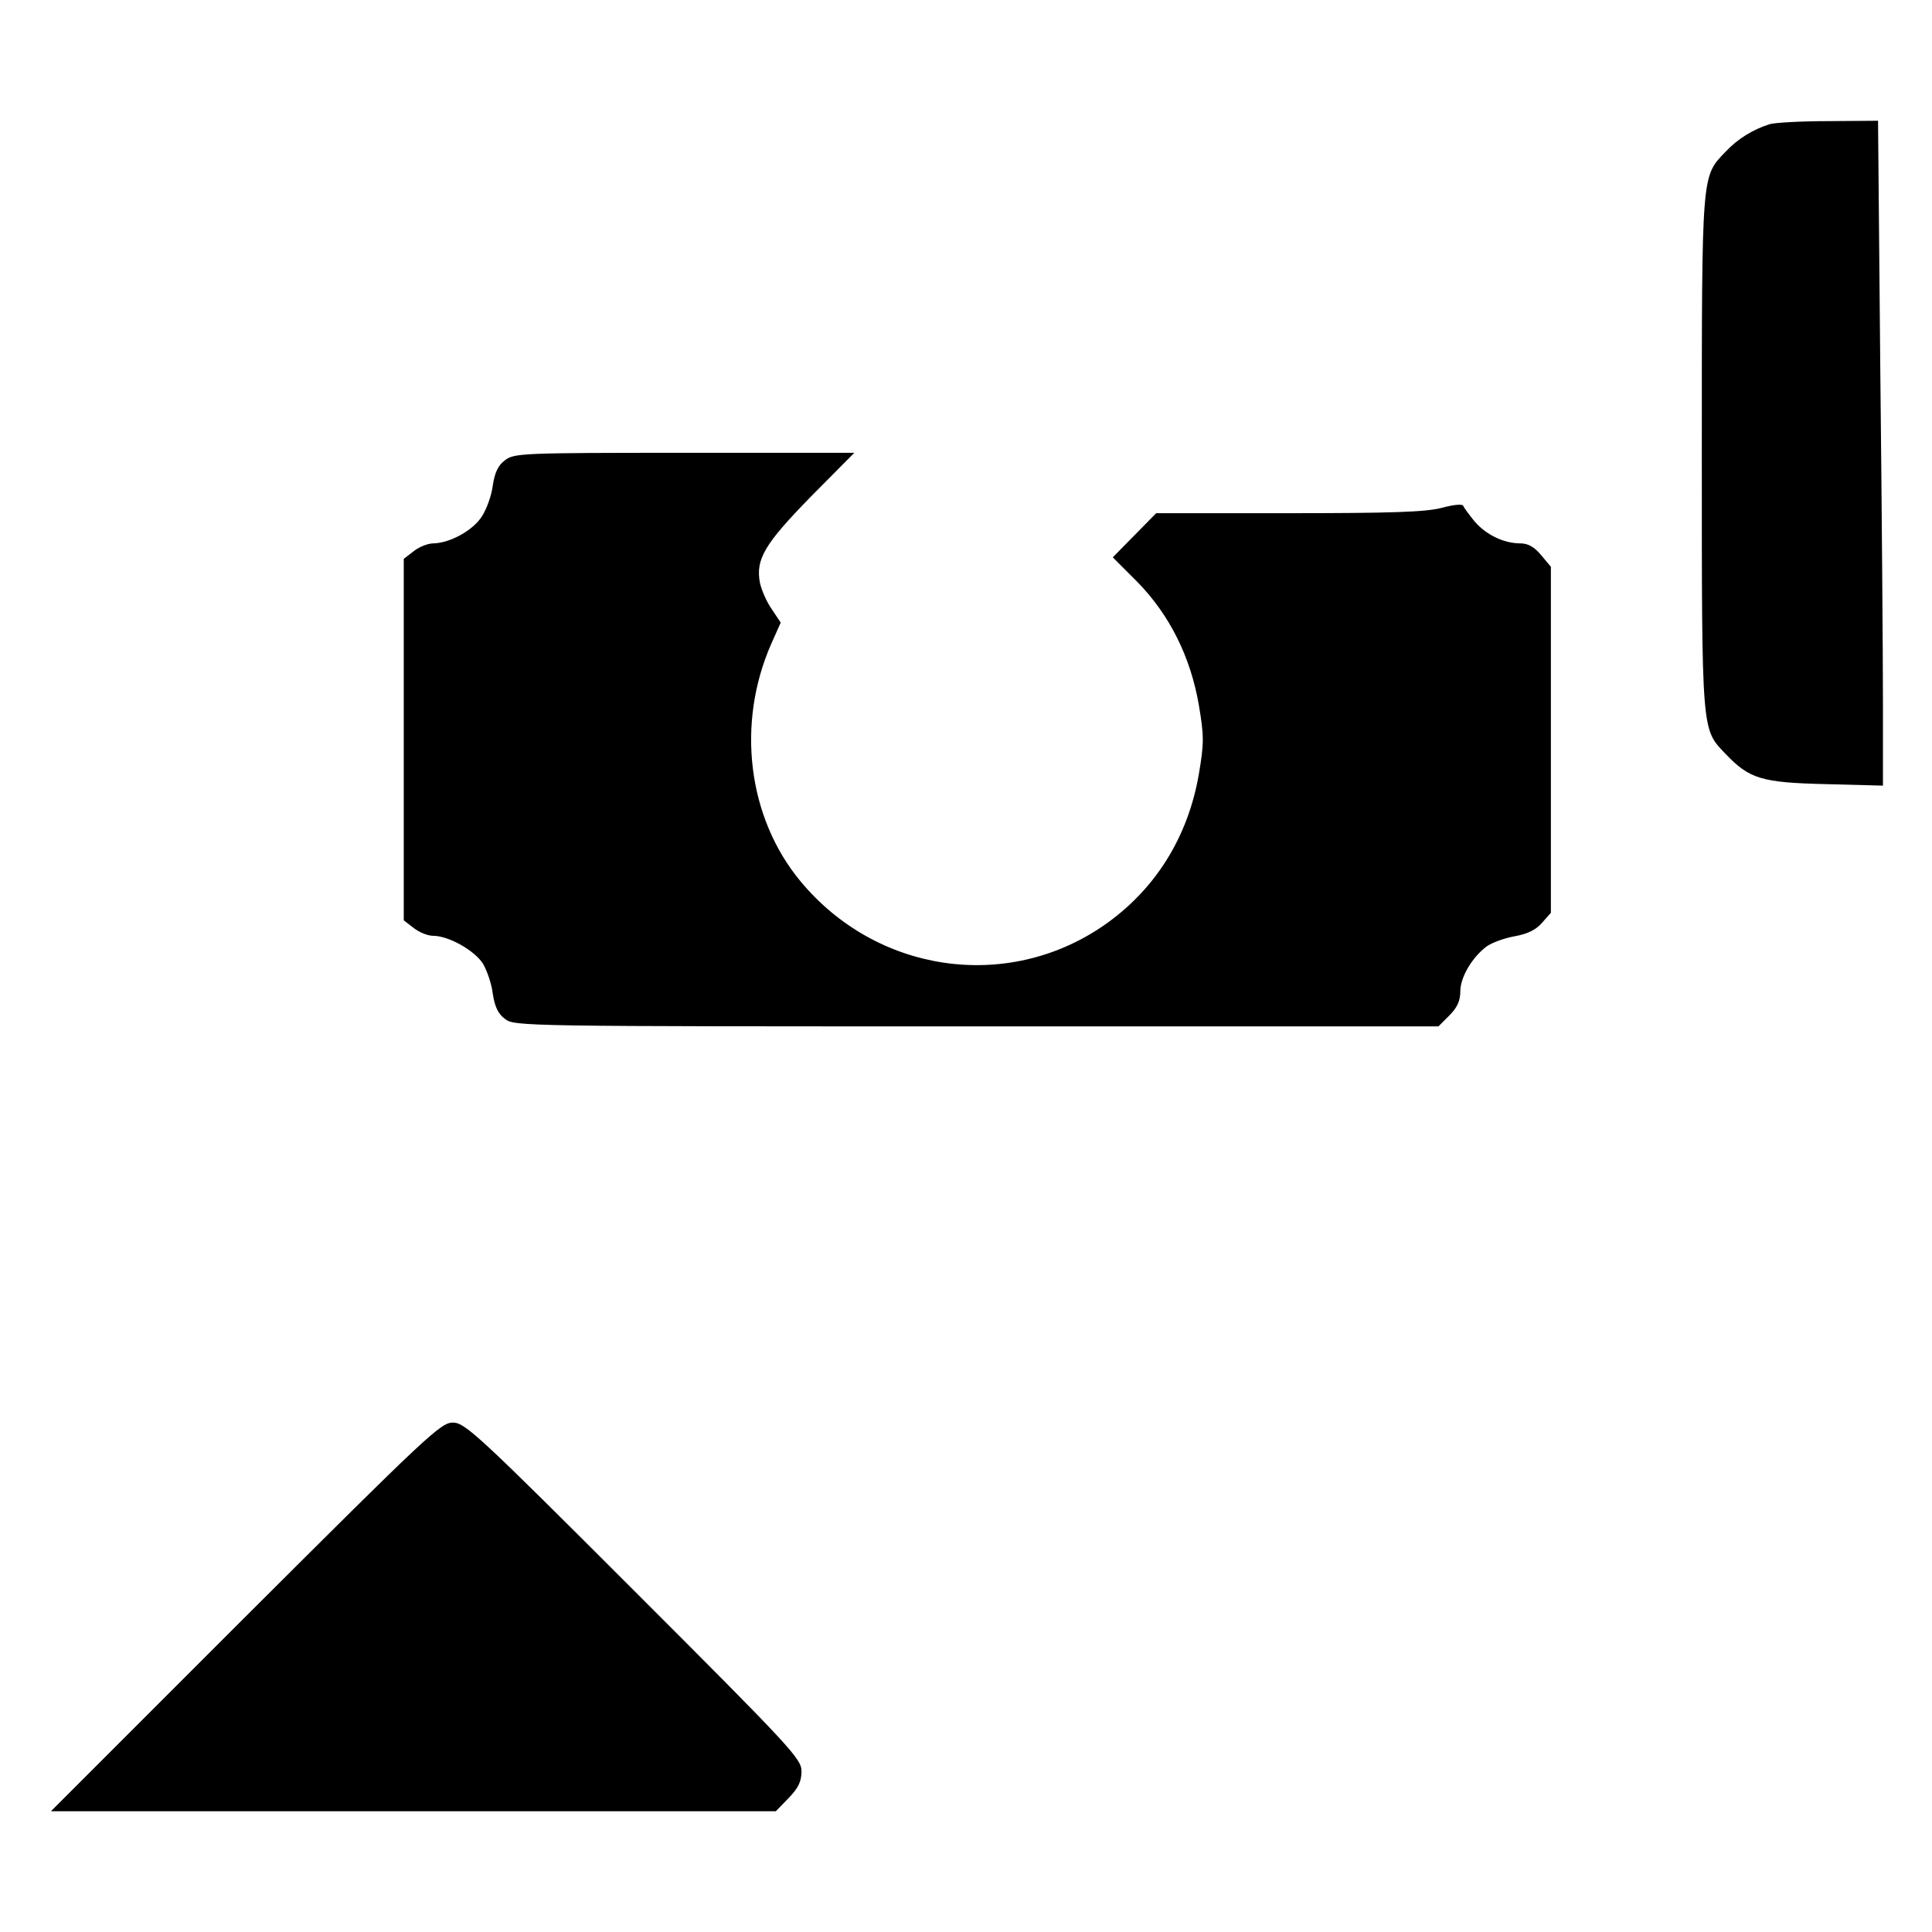 <?xml version="1.0" standalone="no"?>
<!DOCTYPE svg PUBLIC "-//W3C//DTD SVG 20010904//EN"
 "http://www.w3.org/TR/2001/REC-SVG-20010904/DTD/svg10.dtd">
<svg version="1.0" xmlns="http://www.w3.org/2000/svg"
 width="512pt" height="512pt" viewBox="0 0 512 512"
 preserveAspectRatio="xMidYMid meet">

<g transform="translate(0,512) scale(0.1,-0.1)"
fill="#000000" stroke="none">
<path d="M4690 4791 c-44 -14 -84 -38 -117 -73 -64 -67 -63 -50 -63 -798 0
-748 -1 -731 63 -798 63 -66 95 -76 265 -80 l152 -4 0 219 c0 121 -3 517 -7
881 l-6 662 -131 -1 c-72 0 -142 -4 -156 -8z"/>
<path d="M1338 3900 c-18 -13 -27 -33 -32 -66 -3 -26 -16 -62 -28 -81 -23 -38
-85 -72 -129 -73 -15 0 -38 -9 -53 -21 l-26 -20 0 -479 0 -479 26 -20 c15 -12
38 -21 52 -21 41 0 110 -39 132 -74 11 -19 23 -54 26 -80 5 -33 14 -53 32 -66
24 -20 48 -20 1249 -20 l1225 0 29 29 c21 21 29 39 29 64 0 37 31 90 70 119
14 10 47 22 75 27 34 6 57 18 72 36 l23 26 0 459 0 458 -26 31 c-18 22 -35 31
-55 31 -44 0 -91 23 -121 58 -14 17 -28 36 -30 41 -2 6 -24 4 -58 -5 -42 -11
-134 -14 -405 -14 l-351 0 -57 -58 -58 -59 65 -65 c86 -88 141 -199 163 -326
14 -83 14 -101 0 -184 -29 -168 -117 -308 -254 -402 -256 -175 -601 -124 -802
119 -140 169 -170 418 -77 629 l25 56 -24 36 c-14 20 -27 51 -31 69 -12 63 12
103 134 228 l116 117 -451 0 c-432 0 -451 -1 -475 -20z"/>
<path d="M650 835 l-515 -515 961 0 960 0 34 35 c26 27 34 44 34 71 0 33 -25
60 -445 480 -414 414 -447 444 -479 444 -32 0 -68 -34 -550 -515z"/>
</g>
</svg>
